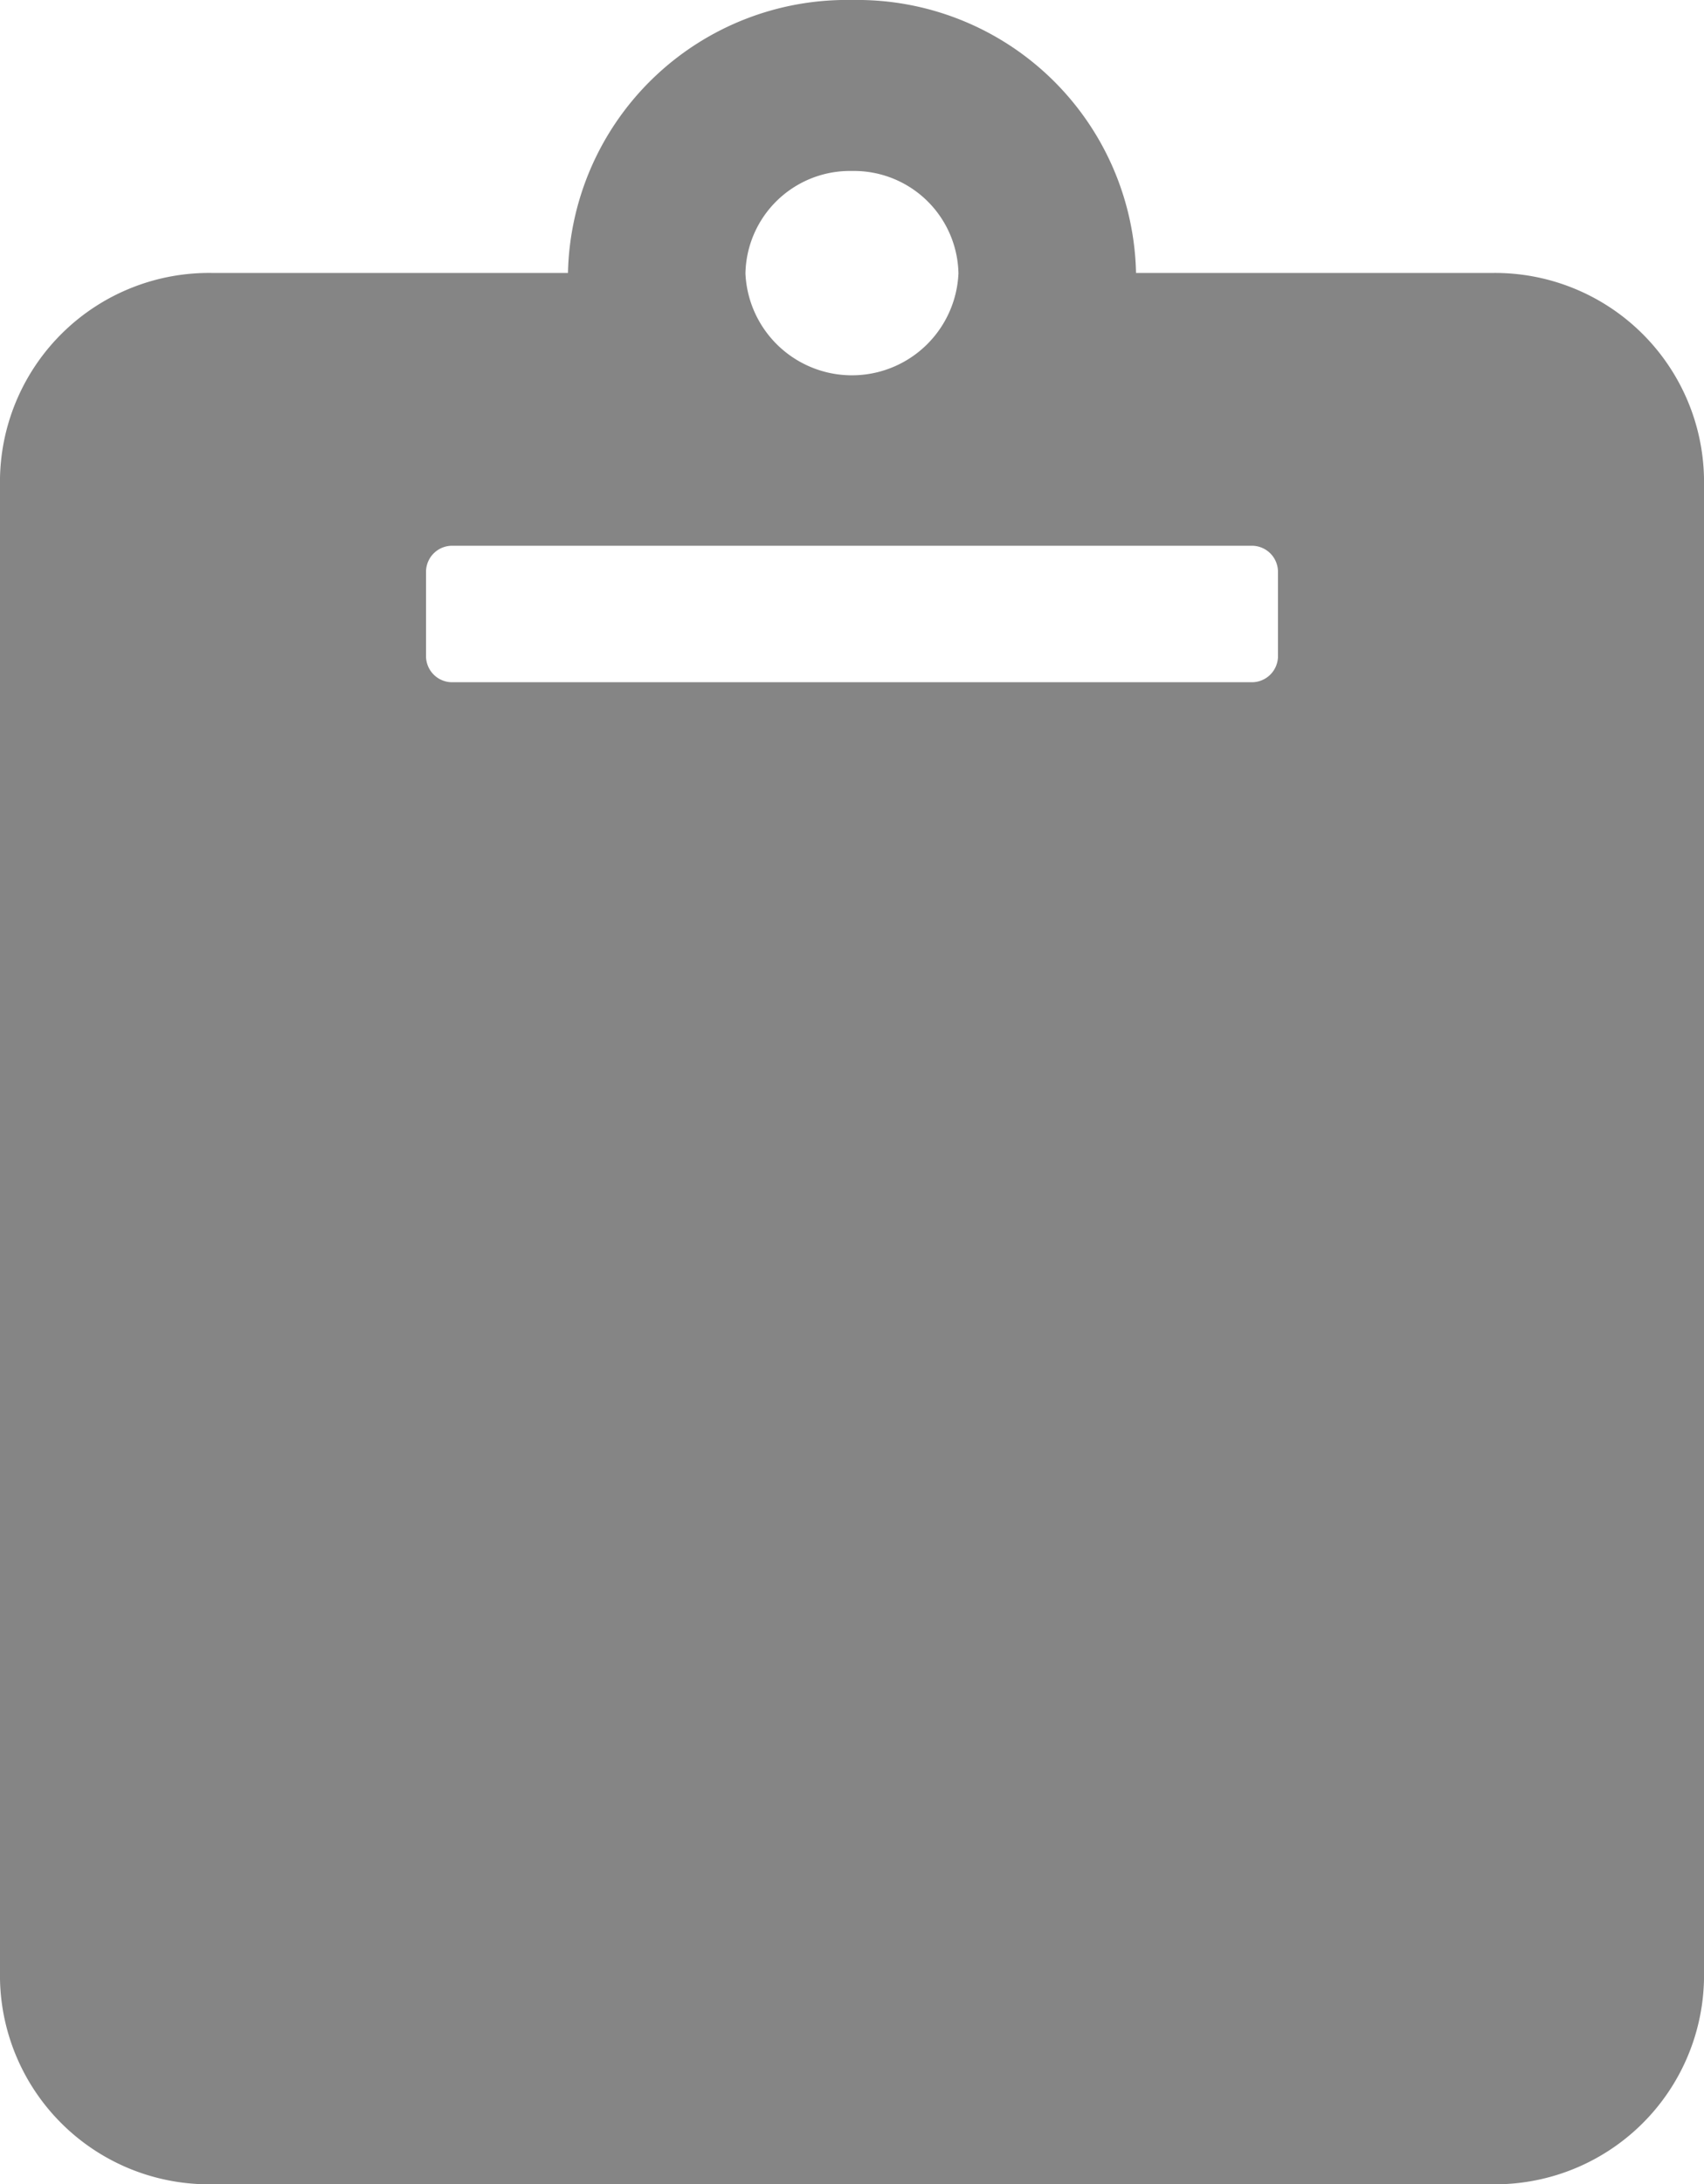 <svg xmlns="http://www.w3.org/2000/svg" width="16.111" height="20.644" viewBox="0 0 16.111 20.644">
  <path id="Icon_awesome-clipboard" data-name="Icon awesome-clipboard" d="M16.111,4.516V18.708A1.976,1.976,0,0,1,14.1,20.644H2.014A1.976,1.976,0,0,1,0,18.708V4.516A1.976,1.976,0,0,1,2.014,2.58H5.37A2.637,2.637,0,0,1,8.056,0a2.637,2.637,0,0,1,2.685,2.58H14.1A1.976,1.976,0,0,1,16.111,4.516Zm-8.056-2.9a.988.988,0,0,0-1.007.968,1.008,1.008,0,0,0,2.014,0,.988.988,0,0,0-1.007-.968m4.028,4.6V5.4a.247.247,0,0,0-.252-.242H4.28a.247.247,0,0,0-.252.242v.806a.247.247,0,0,0,.252.242h7.552A.247.247,0,0,0,12.083,6.209Z" fill="#858585"/>
</svg>
